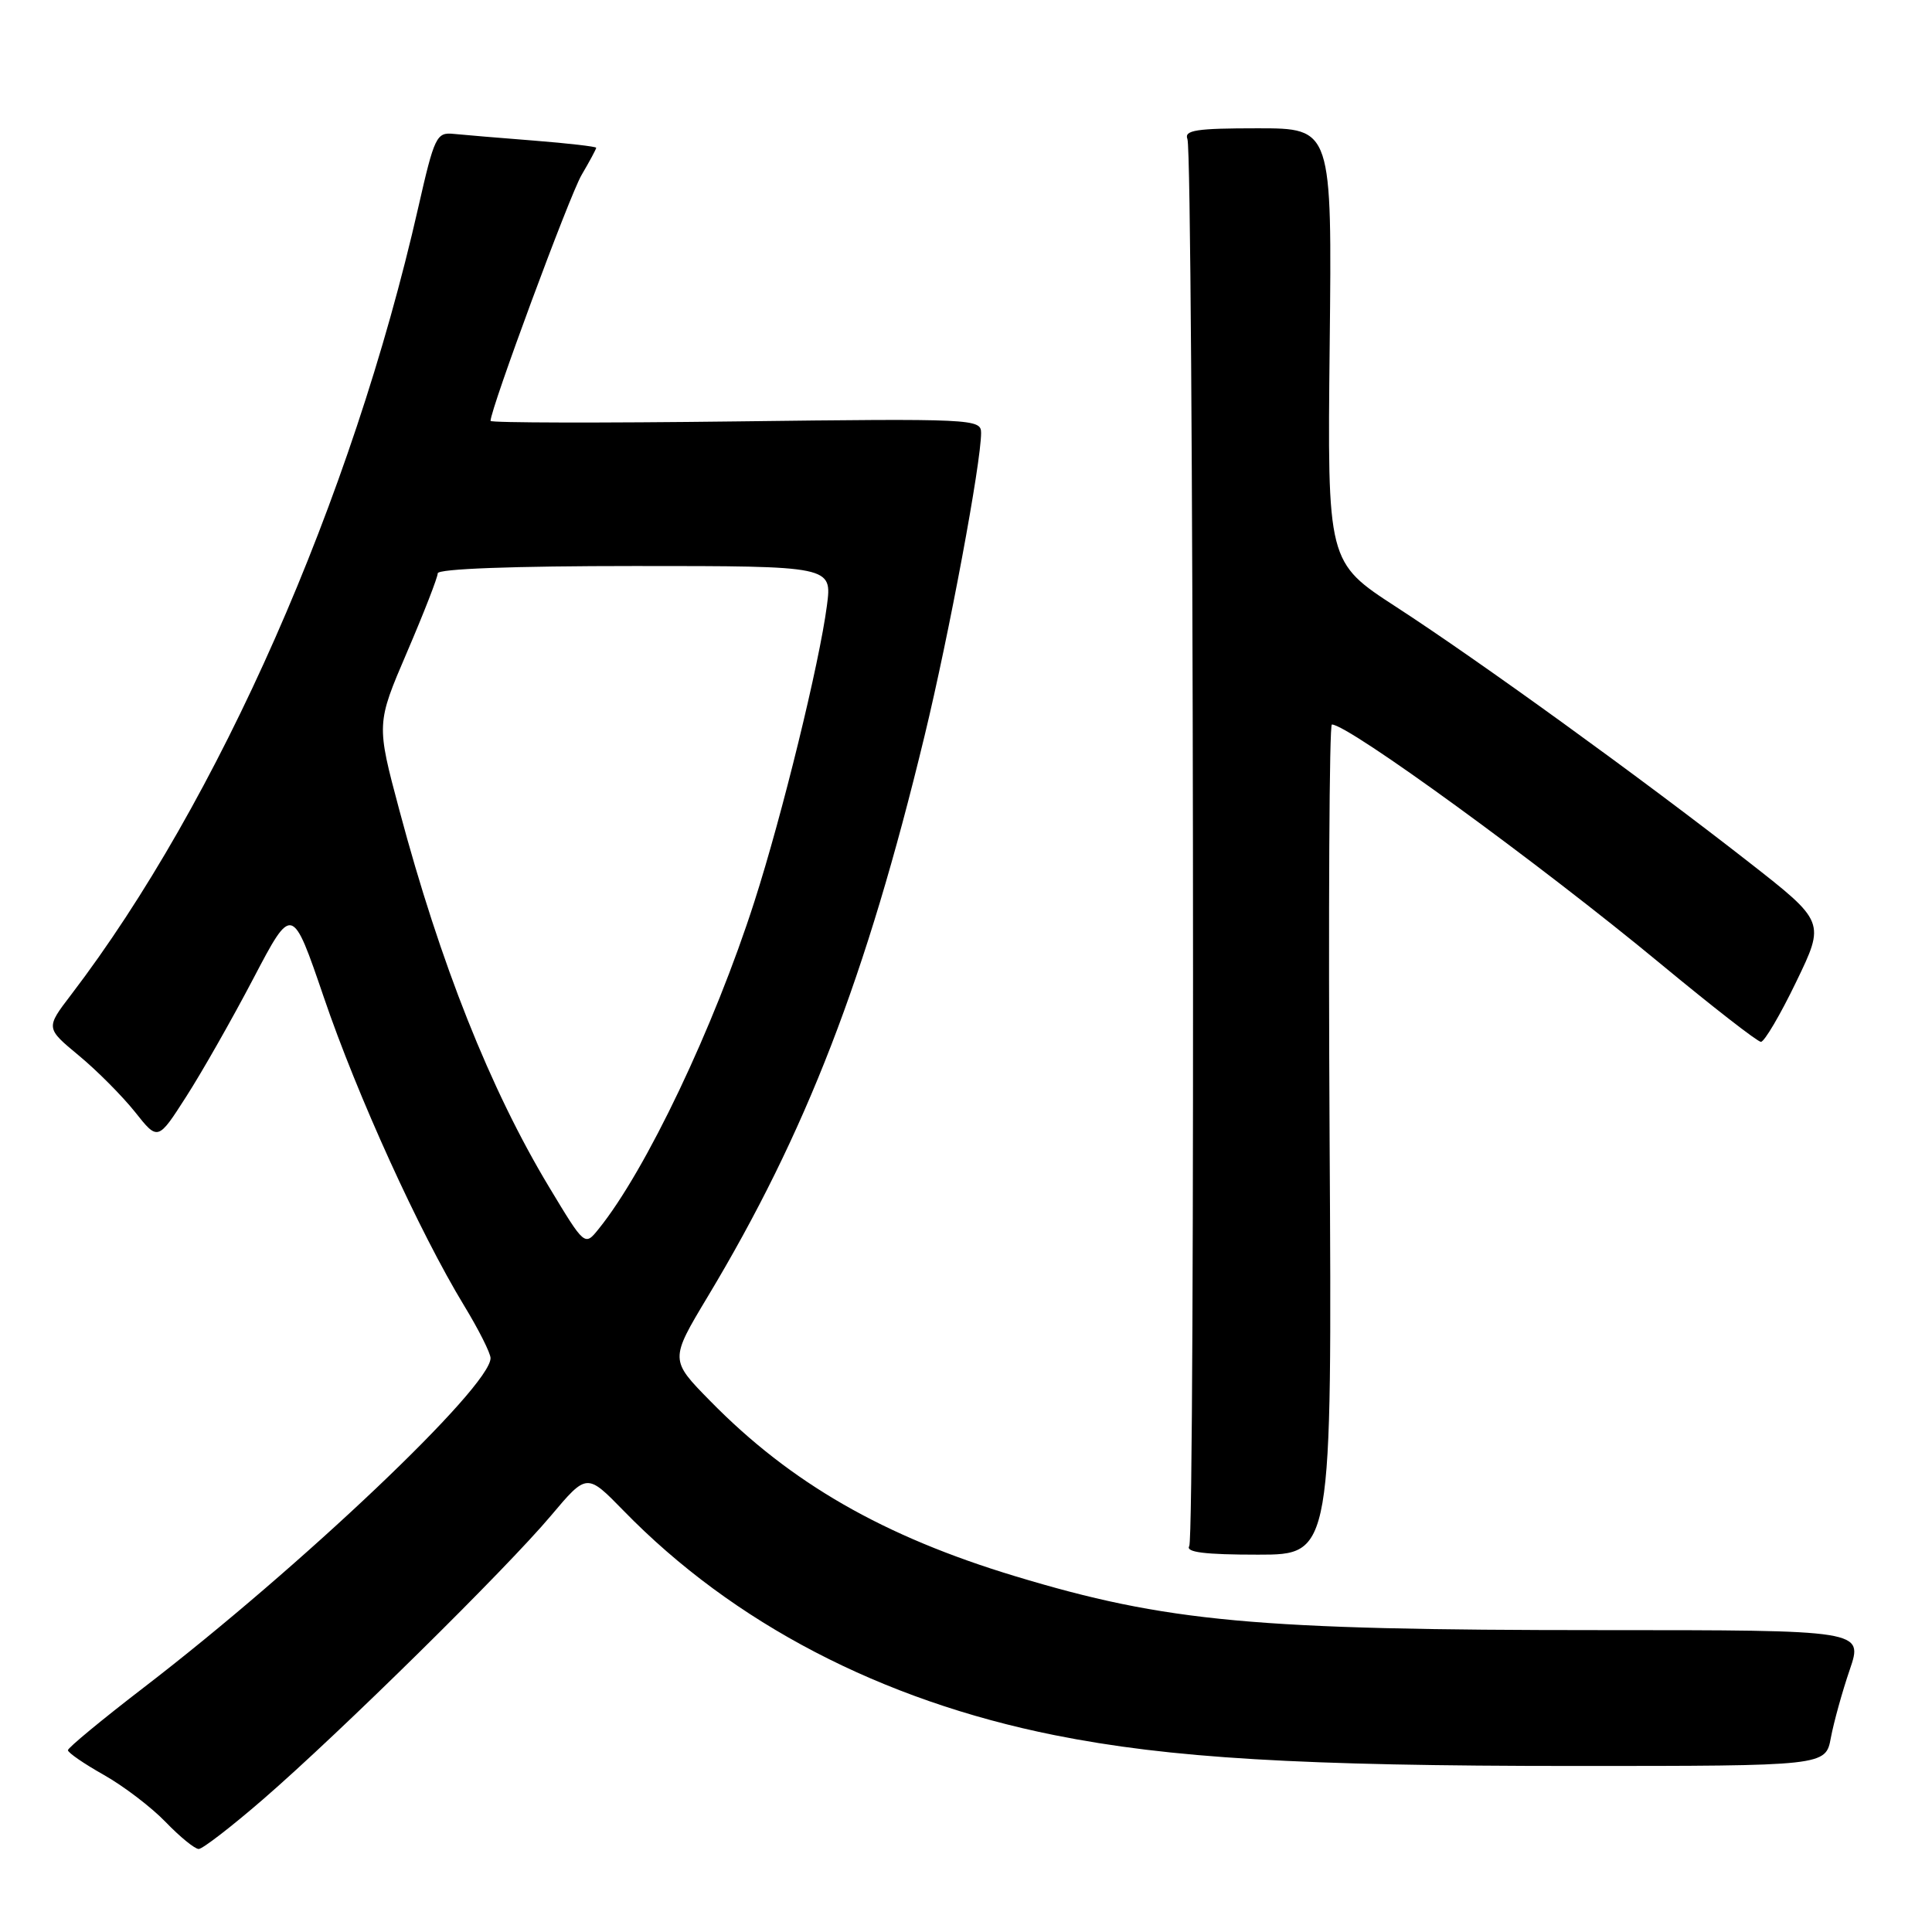 <?xml version="1.0" encoding="UTF-8" standalone="no"?>
<!DOCTYPE svg PUBLIC "-//W3C//DTD SVG 1.1//EN" "http://www.w3.org/Graphics/SVG/1.1/DTD/svg11.dtd" >
<svg xmlns="http://www.w3.org/2000/svg" xmlns:xlink="http://www.w3.org/1999/xlink" version="1.1" viewBox="0 0 256 256">
 <g >
 <path fill="currentColor"
d=" M 34.88 238.40 C 45.04 229.60 67.07 207.89 73.00 200.84 C 77.76 195.19 77.76 195.19 82.63 200.18 C 97.16 215.09 116.77 225.31 139.70 229.91 C 154.96 232.97 172.31 234.00 208.51 234.00 C 241.91 234.00 241.91 234.00 242.60 230.25 C 242.99 228.19 244.11 224.14 245.10 221.25 C 246.89 216.00 246.89 216.00 212.20 216.00 C 166.30 216.00 154.57 214.92 134.50 208.85 C 117.07 203.58 104.78 196.52 94.13 185.66 C 88.75 180.19 88.75 180.19 93.76 171.84 C 106.80 150.14 114.77 129.53 122.51 97.50 C 125.77 84.03 130.00 61.34 130.00 57.36 C 130.00 55.50 129.01 55.45 97.50 55.84 C 79.62 56.06 65.00 56.03 65.00 55.77 C 65.00 54.19 75.47 25.90 77.06 23.19 C 78.13 21.37 79.00 19.75 79.00 19.58 C 79.00 19.42 75.29 18.99 70.75 18.63 C 66.21 18.28 61.42 17.87 60.10 17.74 C 57.84 17.51 57.56 18.08 55.42 27.50 C 46.64 66.14 28.98 106.19 9.42 131.81 C 6.05 136.22 6.05 136.22 10.44 139.86 C 12.86 141.86 16.20 145.23 17.88 147.33 C 20.92 151.17 20.92 151.17 24.66 145.33 C 26.72 142.13 30.73 135.08 33.56 129.68 C 38.71 119.86 38.71 119.86 42.92 132.18 C 47.33 145.14 55.58 163.26 61.49 172.99 C 63.42 176.16 65.00 179.30 65.00 179.96 C 65.00 183.76 39.91 207.58 19.03 223.62 C 13.51 227.86 9.00 231.59 9.00 231.91 C 9.00 232.24 11.14 233.71 13.75 235.18 C 16.36 236.65 20.05 239.46 21.95 241.43 C 23.84 243.39 25.81 245.00 26.33 245.00 C 26.84 245.00 30.69 242.03 34.88 238.40 Z  M 176.18 151.00 C 176.01 120.75 176.14 96.00 176.48 96.00 C 178.67 96.00 203.99 114.43 220.00 127.68 C 226.88 133.37 232.87 138.04 233.33 138.05 C 233.78 138.06 235.89 134.49 238.00 130.11 C 241.85 122.15 241.85 122.15 231.68 114.20 C 217.61 103.20 195.97 87.54 185.03 80.44 C 175.88 74.50 175.88 74.50 176.19 45.75 C 176.50 17.00 176.50 17.00 166.64 17.00 C 158.50 17.00 156.88 17.25 157.34 18.43 C 158.15 20.57 158.40 203.55 157.58 204.87 C 157.08 205.68 159.64 206.00 166.69 206.00 C 176.50 206.00 176.50 206.00 176.18 151.00 Z  M 72.77 157.31 C 64.95 144.32 58.35 127.71 52.93 107.40 C 49.86 95.91 49.86 95.91 53.93 86.42 C 56.17 81.20 58.00 76.50 58.00 75.97 C 58.00 75.37 67.95 75.00 84.13 75.00 C 110.26 75.00 110.26 75.00 109.57 80.25 C 108.57 87.89 103.66 107.96 99.96 119.47 C 94.63 136.09 85.57 155.14 79.31 162.86 C 77.48 165.13 77.48 165.13 72.77 157.31 Z "/>
</g>
</svg>